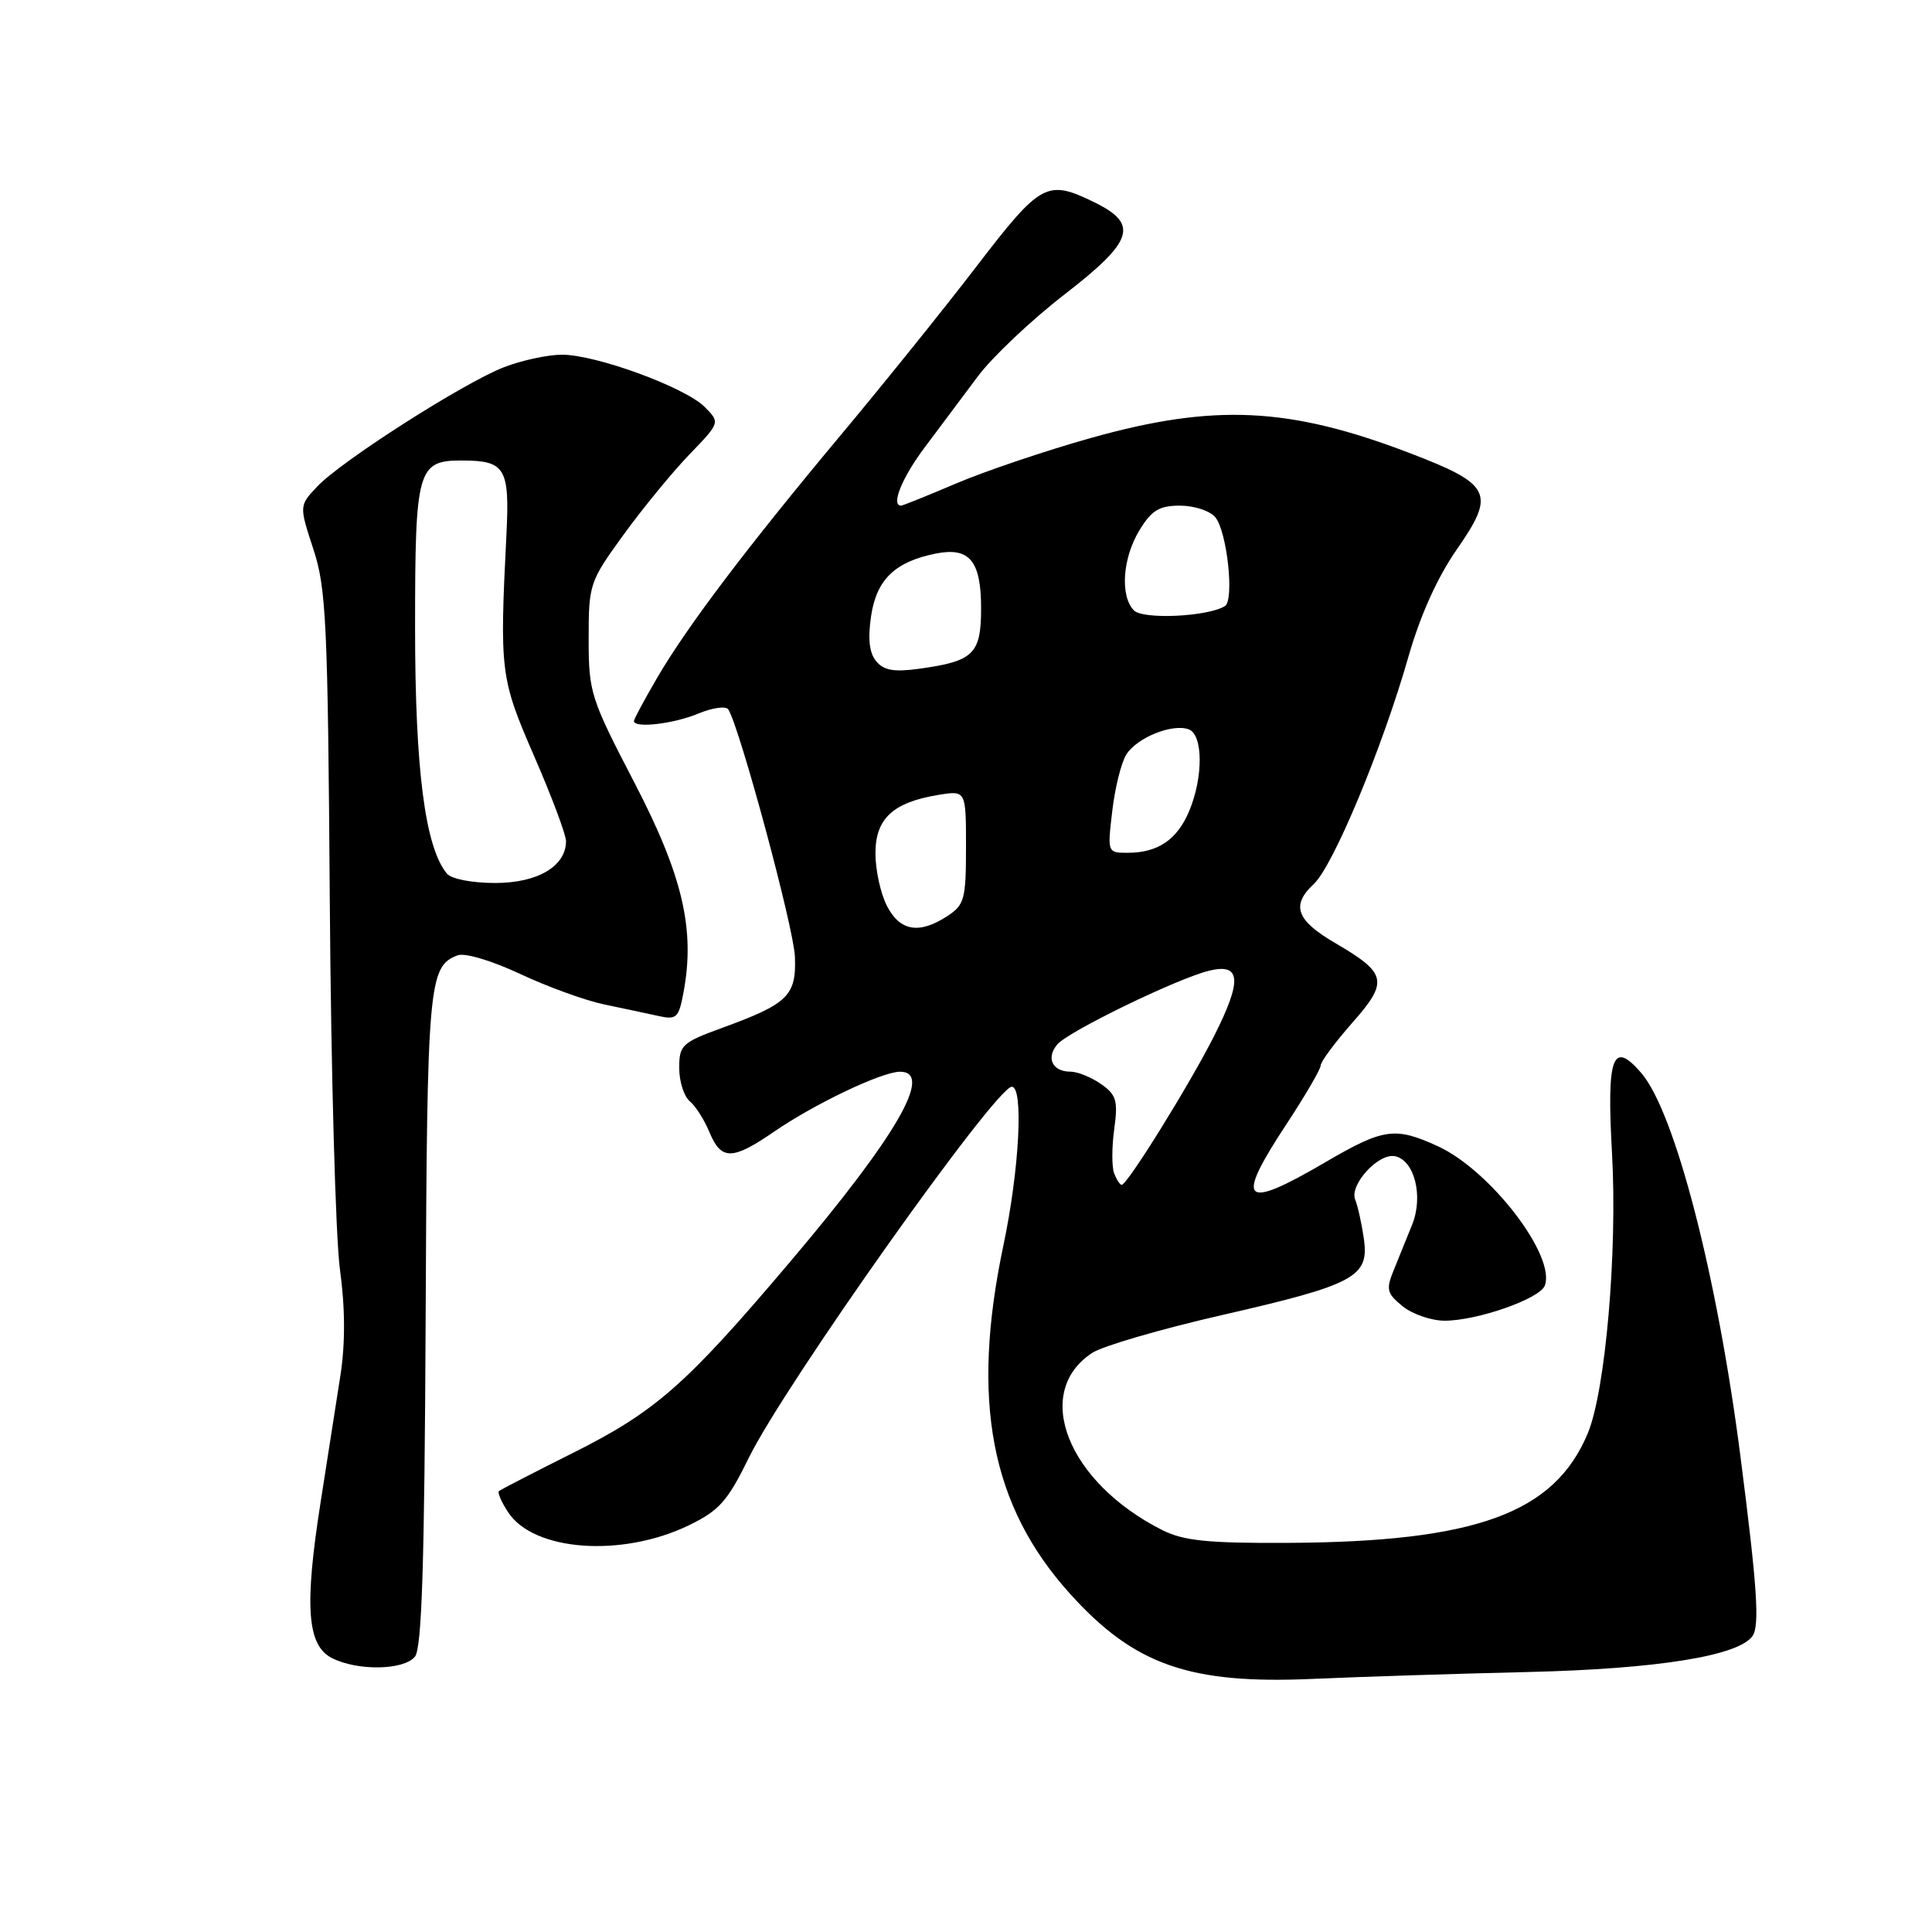 <?xml version="1.0" encoding="UTF-8" standalone="no"?>
<!DOCTYPE svg PUBLIC "-//W3C//DTD SVG 1.1//EN" "http://www.w3.org/Graphics/SVG/1.1/DTD/svg11.dtd" >
<svg xmlns="http://www.w3.org/2000/svg" xmlns:xlink="http://www.w3.org/1999/xlink" version="1.1" viewBox="0 0 256 256">
 <g >
 <path fill="currentColor"
d=" M 202.50 221.55 C 219.63 221.14 230.42 219.41 232.23 216.76 C 233.18 215.37 232.83 210.18 230.62 193.00 C 227.54 169.01 221.94 147.37 217.48 142.18 C 213.67 137.76 212.88 139.93 213.60 152.82 C 214.33 165.89 212.73 184.31 210.39 189.92 C 205.95 200.54 195.56 204.32 170.50 204.44 C 159.98 204.49 156.83 204.16 154.00 202.74 C 141.45 196.41 136.74 184.49 144.73 179.26 C 146.10 178.36 153.81 176.11 161.85 174.27 C 179.55 170.22 181.44 169.20 180.72 164.15 C 180.43 162.14 179.92 159.81 179.57 158.96 C 178.78 157.01 182.63 152.78 184.82 153.20 C 187.42 153.70 188.64 158.52 187.11 162.29 C 186.40 164.05 185.29 166.78 184.66 168.34 C 183.63 170.86 183.77 171.39 185.86 173.09 C 187.16 174.14 189.67 175.00 191.43 175.00 C 195.74 175.00 204.02 172.10 204.69 170.36 C 206.20 166.43 197.47 155.06 190.50 151.87 C 184.84 149.28 183.32 149.50 175.62 154.00 C 164.61 160.44 163.57 159.41 170.50 148.90 C 172.97 145.14 175.00 141.66 175.00 141.17 C 175.00 140.68 176.88 138.15 179.18 135.53 C 184.03 130.03 183.80 128.98 176.89 124.94 C 171.76 121.94 171.05 119.96 174.08 117.14 C 176.66 114.74 183.18 99.08 186.63 87.00 C 188.20 81.51 190.48 76.46 193.07 72.75 C 198.21 65.35 197.63 64.18 186.76 60.02 C 170.80 53.92 160.87 53.45 144.53 58.04 C 138.58 59.71 130.58 62.41 126.75 64.04 C 122.92 65.67 119.61 67.00 119.40 67.00 C 118.01 67.00 119.52 63.28 122.56 59.24 C 124.52 56.63 127.67 52.42 129.57 49.87 C 131.47 47.32 136.64 42.43 141.06 39.01 C 150.22 31.93 150.94 29.70 145.00 26.80 C 138.73 23.74 137.93 24.18 129.43 35.25 C 125.11 40.89 117.05 50.90 111.53 57.50 C 99.00 72.50 91.08 82.96 87.09 89.79 C 85.39 92.71 84.00 95.29 84.00 95.54 C 84.00 96.53 89.25 95.92 92.51 94.56 C 94.41 93.77 96.20 93.52 96.51 94.01 C 98.06 96.53 105.19 122.97 105.33 126.77 C 105.53 131.93 104.43 133.00 95.77 136.17 C 90.36 138.14 90.00 138.47 90.00 141.51 C 90.00 143.30 90.63 145.28 91.39 145.91 C 92.16 146.55 93.34 148.40 94.01 150.03 C 95.56 153.77 97.04 153.76 102.56 149.96 C 107.91 146.28 116.84 142.02 119.25 142.01 C 123.75 141.98 118.84 150.49 104.70 167.19 C 90.86 183.54 86.86 187.05 75.82 192.57 C 70.70 195.13 66.33 197.39 66.11 197.58 C 65.90 197.78 66.45 199.04 67.33 200.38 C 70.72 205.56 82.41 206.40 91.28 202.11 C 95.30 200.16 96.41 198.91 99.22 193.17 C 103.94 183.53 131.96 144.00 134.07 144.00 C 135.65 144.00 135.07 155.03 132.96 165.00 C 128.61 185.63 131.27 199.54 141.79 211.19 C 150.32 220.63 157.61 223.19 174.00 222.46 C 180.32 222.18 193.15 221.77 202.50 221.55 Z  M 54.98 219.52 C 55.90 218.41 56.25 207.23 56.40 174.77 C 56.59 130.26 56.78 128.06 60.62 126.59 C 61.58 126.22 65.10 127.27 68.90 129.04 C 72.53 130.75 77.53 132.56 80.00 133.08 C 82.47 133.59 85.71 134.29 87.19 134.61 C 89.65 135.16 89.93 134.90 90.57 131.49 C 92.13 123.15 90.46 116.01 84.05 103.68 C 78.24 92.50 78.00 91.74 78.00 84.63 C 78.00 77.40 78.12 77.06 82.62 70.86 C 85.16 67.36 89.08 62.58 91.33 60.24 C 95.43 55.99 95.43 55.99 93.37 53.92 C 90.76 51.31 78.99 47.00 74.47 47.00 C 72.59 47.00 69.12 47.75 66.77 48.66 C 61.38 50.76 45.17 61.12 42.02 64.48 C 39.64 67.01 39.64 67.01 41.52 72.76 C 43.23 77.94 43.44 82.52 43.70 119.50 C 43.86 142.05 44.47 163.95 45.04 168.17 C 45.74 173.28 45.76 177.96 45.12 182.17 C 44.58 185.65 43.40 193.22 42.49 199.00 C 40.31 212.86 40.68 218.04 44.00 219.71 C 47.41 221.43 53.49 221.32 54.98 219.52 Z  M 147.63 155.48 C 147.31 154.64 147.31 152.00 147.64 149.62 C 148.16 145.84 147.93 145.07 145.89 143.64 C 144.61 142.74 142.78 142.00 141.84 142.00 C 139.46 142.00 138.58 140.21 140.08 138.41 C 141.51 136.68 156.11 129.60 160.27 128.61 C 164.42 127.62 164.60 129.87 160.94 137.15 C 157.70 143.59 149.38 157.00 148.63 157.00 C 148.40 157.00 147.95 156.31 147.63 155.48 Z  M 117.53 120.05 C 116.69 118.43 116.00 115.29 116.00 113.07 C 116.00 108.45 118.33 106.31 124.39 105.32 C 128.00 104.74 128.00 104.74 128.00 112.25 C 128.00 119.14 127.79 119.91 125.54 121.38 C 121.81 123.82 119.26 123.40 117.53 120.05 Z  M 147.38 107.47 C 147.73 104.42 148.57 101.06 149.24 99.98 C 150.65 97.73 155.38 95.83 157.53 96.65 C 159.42 97.38 159.45 102.98 157.58 107.45 C 156.00 111.25 153.43 113.00 149.43 113.00 C 146.74 113.00 146.73 112.97 147.38 107.47 Z  M 116.10 87.62 C 115.18 86.51 114.98 84.65 115.43 81.59 C 116.16 76.78 118.60 74.43 124.00 73.35 C 128.46 72.46 130.00 74.31 130.00 80.59 C 130.00 86.67 129.02 87.62 121.75 88.62 C 118.47 89.07 117.10 88.83 116.10 87.62 Z  M 150.25 80.88 C 148.39 78.98 148.74 73.93 150.99 70.25 C 152.60 67.61 153.61 67.00 156.36 67.00 C 158.23 67.00 160.33 67.69 161.03 68.53 C 162.59 70.41 163.58 79.52 162.31 80.31 C 160.03 81.72 151.46 82.12 150.25 80.88 Z  M 59.21 115.75 C 56.33 112.26 55.00 101.97 55.00 83.18 C 55.00 62.06 55.31 60.99 61.32 61.02 C 66.94 61.04 67.54 62.05 67.11 70.72 C 66.19 89.09 66.29 89.86 70.78 100.20 C 73.10 105.53 75.00 110.60 75.00 111.45 C 75.00 114.78 71.25 117.00 65.62 117.00 C 62.54 117.00 59.80 116.47 59.21 115.75 Z "/>
</g>
</svg>
